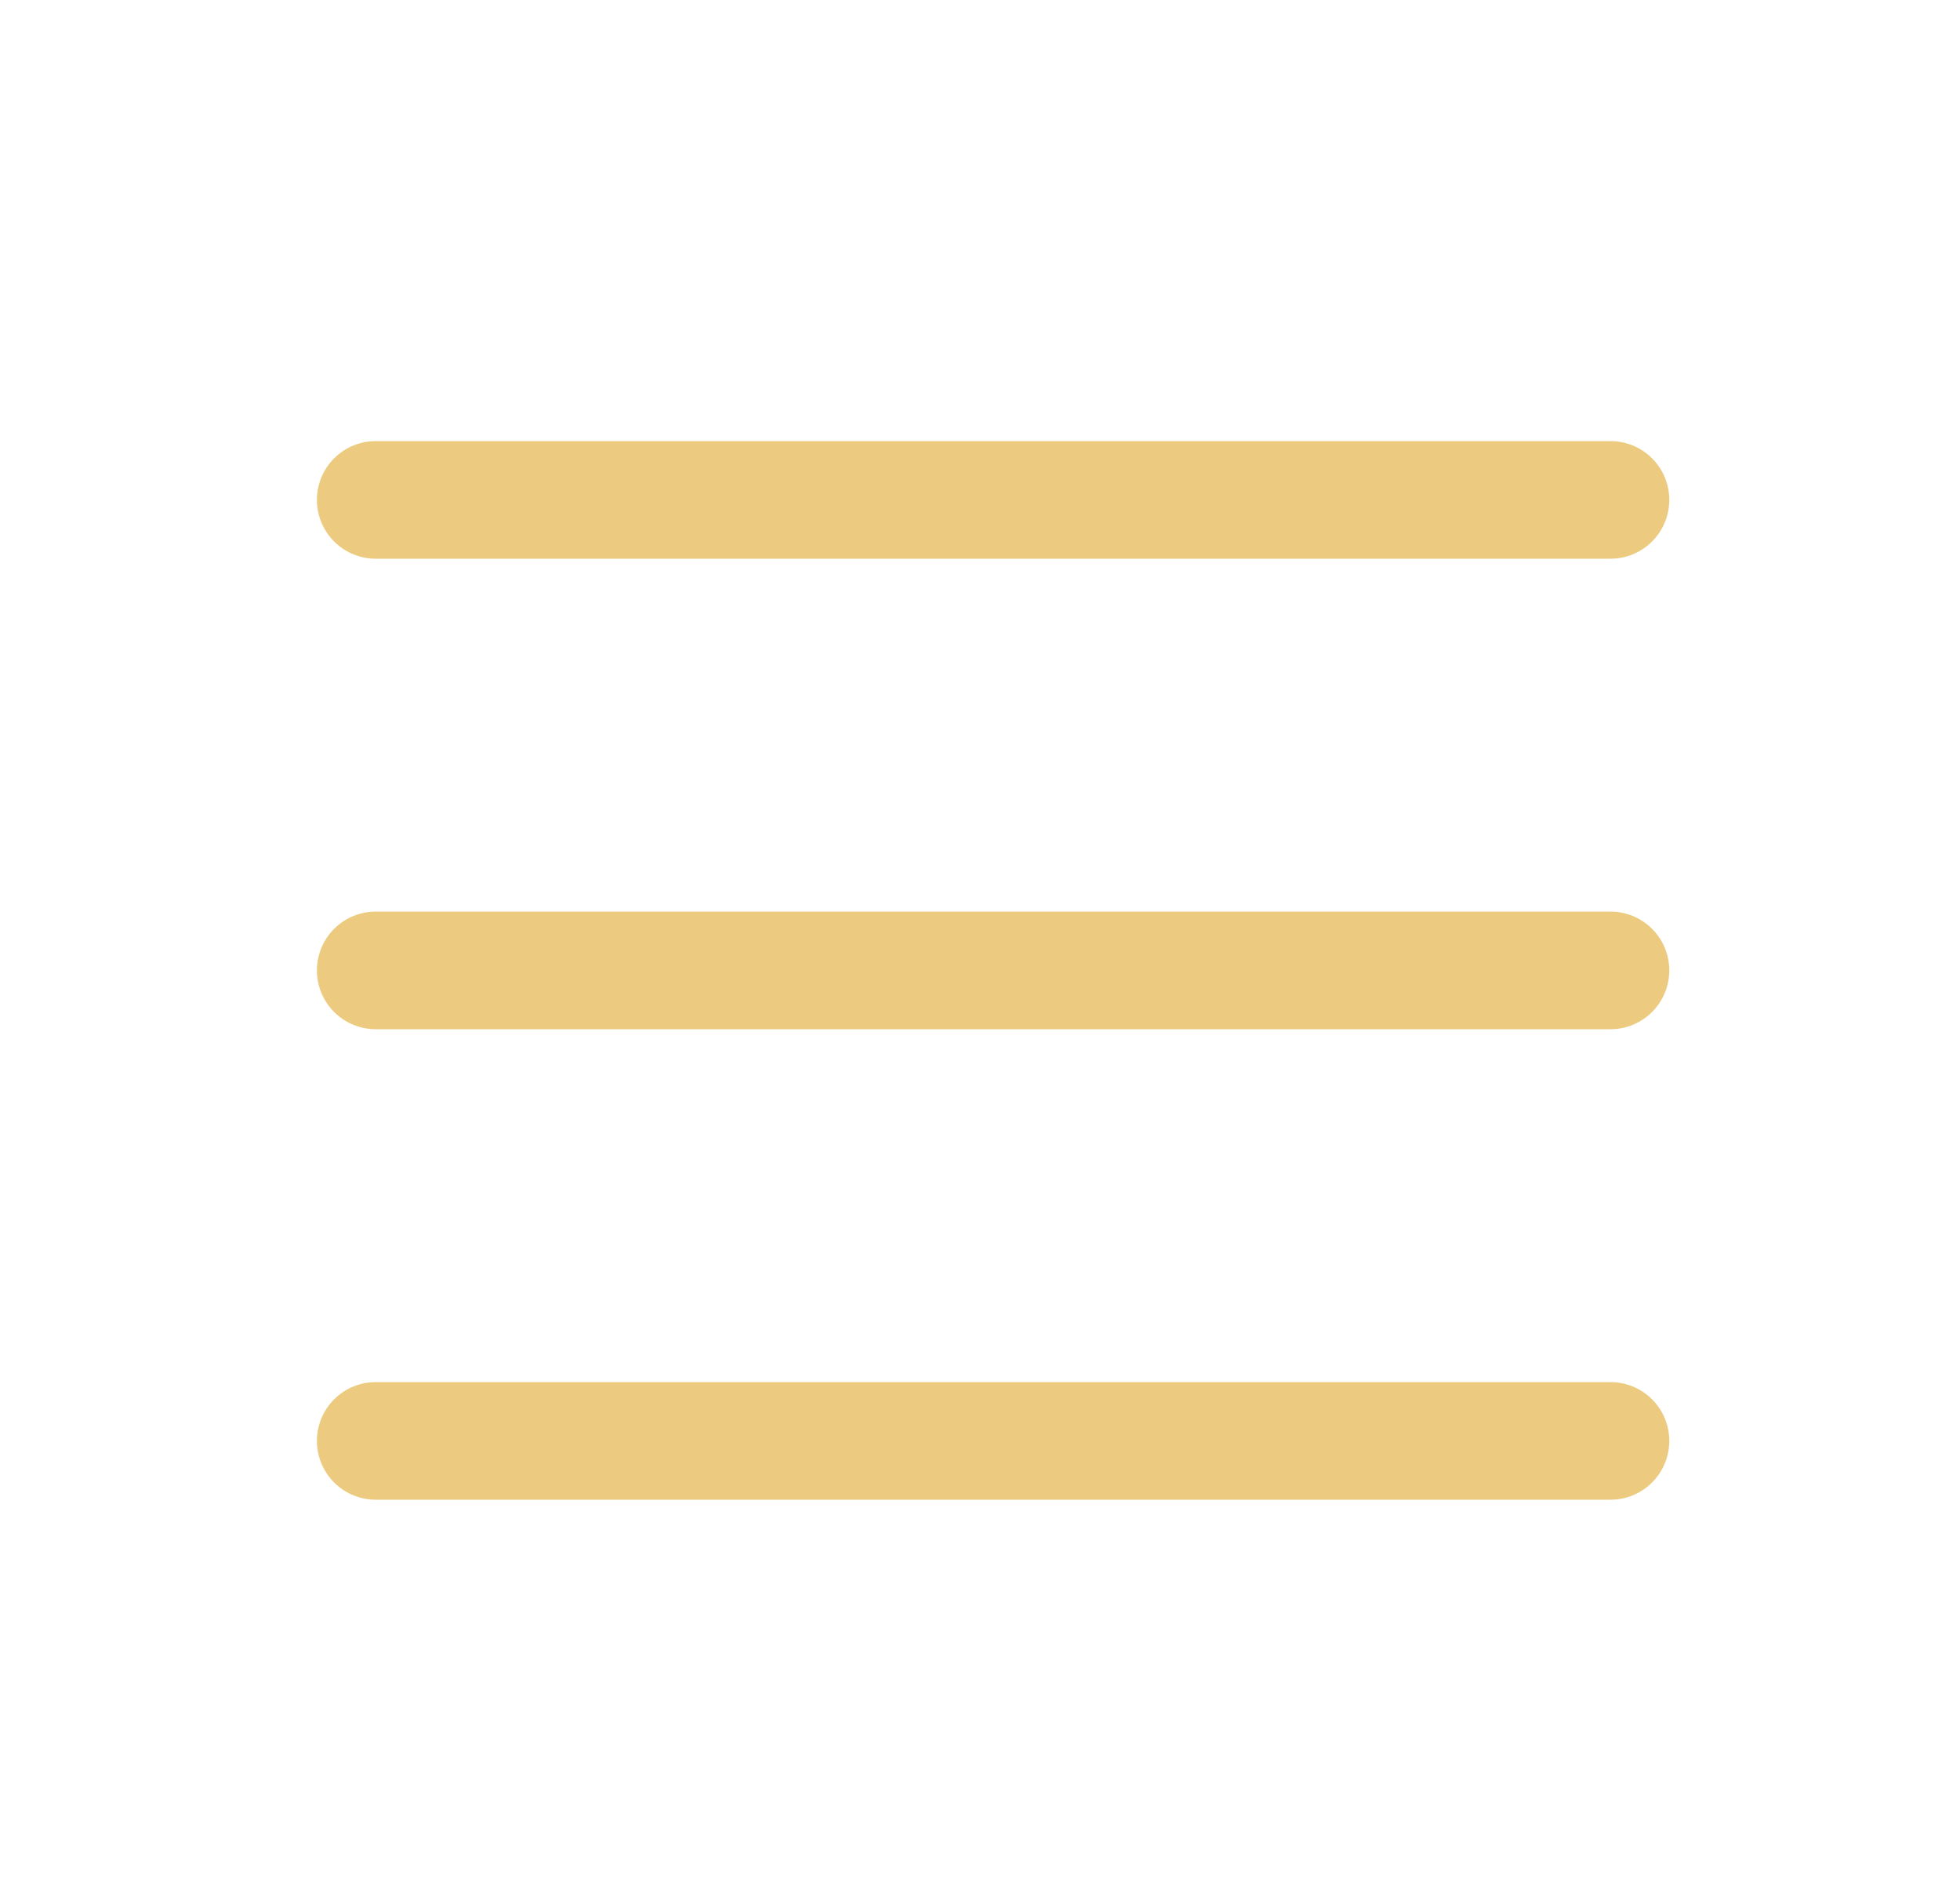 <svg width="25" height="24" viewBox="0 0 25 24" fill="none" xmlns="http://www.w3.org/2000/svg">
<rect width="24" height="24" transform="translate(0.667)" fill="none"/>
<path d="M4.792 18.375H20.542M4.792 12.375H20.542M4.792 6.375H20.542" stroke="#ECCB80" stroke-width="1.5" stroke-linecap="round" stroke-linejoin="round"/>
</svg>
